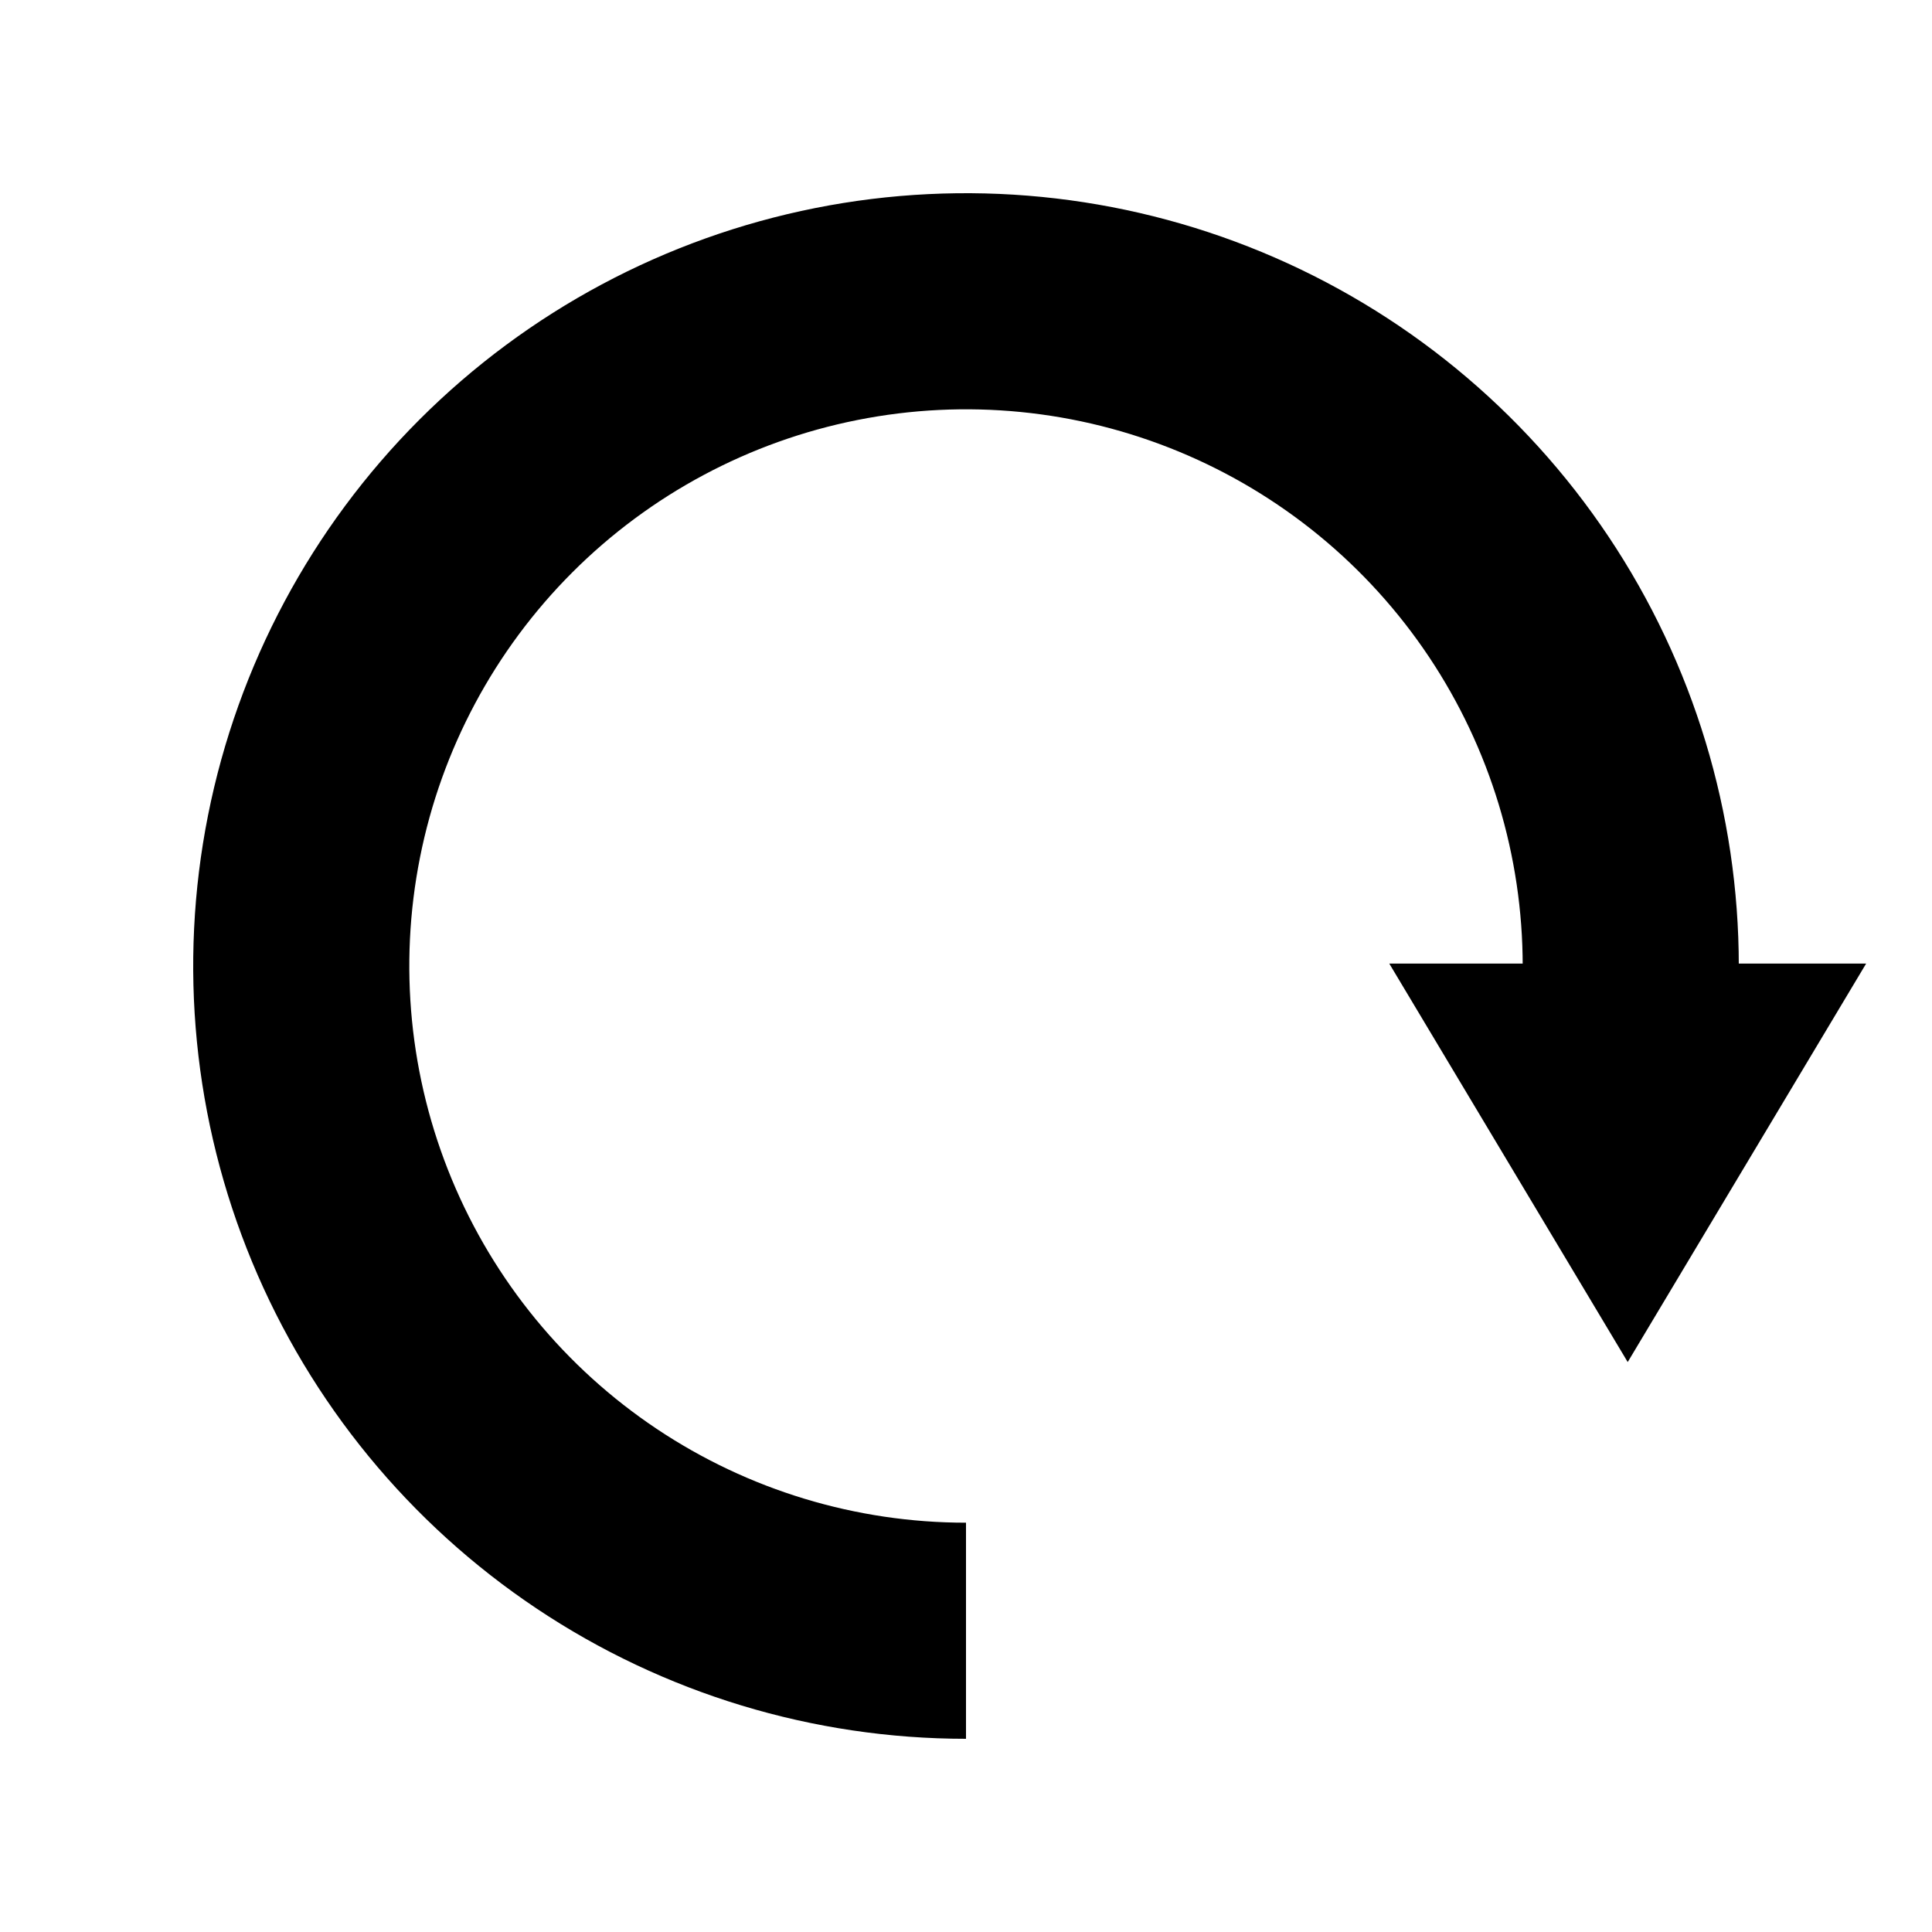 <svg width="200" height="200" viewBox="0 0 200 200" fill="none" xmlns="http://www.w3.org/2000/svg">
<path d="M180 100C180 84.177 175.308 68.71 166.518 55.554C157.727 42.398 145.233 32.145 130.615 26.09C115.997 20.035 99.911 18.45 84.393 21.537C68.874 24.624 54.62 32.243 43.431 43.431C32.243 54.62 24.624 68.874 21.537 84.393C18.45 99.911 20.035 115.997 26.09 130.615C32.145 145.233 42.398 157.727 55.554 166.518C68.71 175.308 84.177 180 100 180L100 157.629C88.602 157.629 77.46 154.249 67.983 147.917C58.506 141.584 51.12 132.584 46.758 122.054C42.396 111.523 41.255 99.936 43.479 88.757C45.702 77.578 51.191 67.31 59.25 59.25C67.31 51.191 77.578 45.702 88.757 43.479C99.936 41.255 111.523 42.396 122.054 46.758C132.584 51.12 141.584 58.506 147.917 67.983C154.249 77.46 157.629 88.602 157.629 100H180Z" fill="black"/>
<path d="M168.5 141L193.182 99.75H143.818L168.5 141Z" fill="black"/>
</svg>
